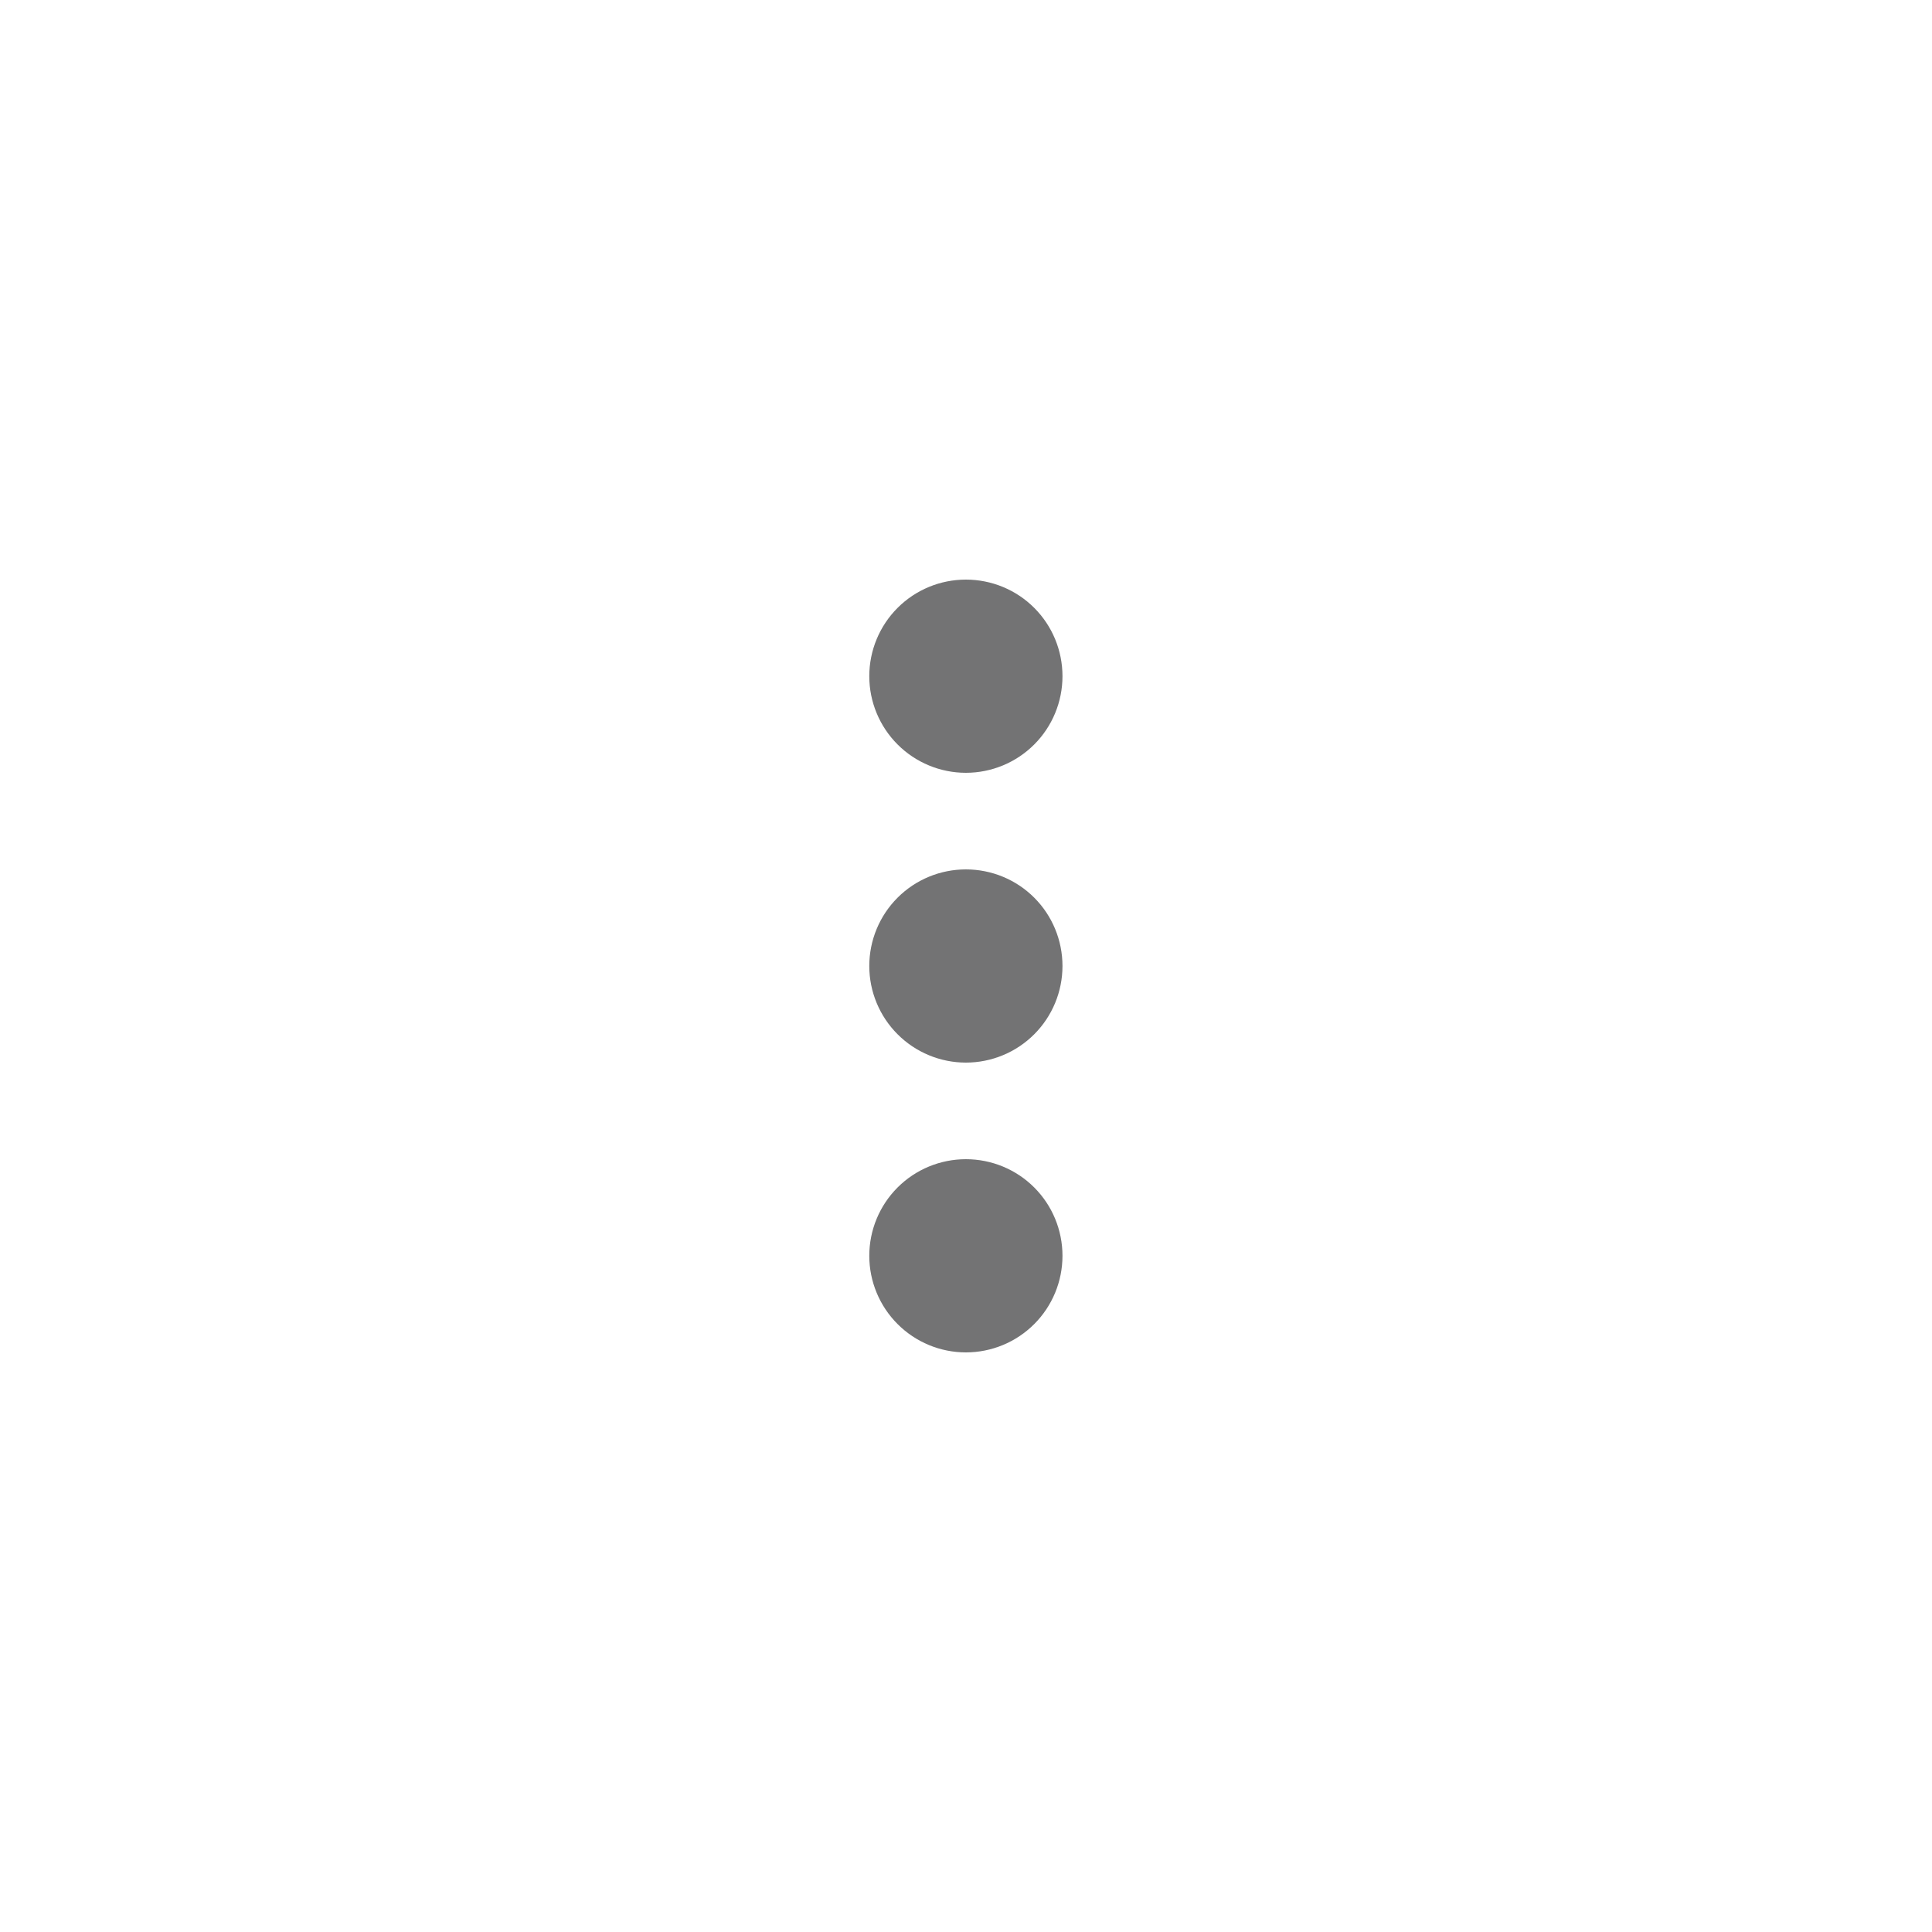 <svg width="32" height="32" viewBox="0 0 32 32" fill="none" xmlns="http://www.w3.org/2000/svg">
<path d="M15.998 19.2C16.423 19.2 16.83 19.368 17.13 19.668C17.43 19.968 17.598 20.375 17.598 20.8C17.598 21.224 17.43 21.631 17.13 21.931C16.83 22.231 16.423 22.4 15.998 22.4C15.574 22.4 15.167 22.231 14.867 21.931C14.567 21.631 14.398 21.224 14.398 20.8C14.398 20.375 14.567 19.968 14.867 19.668C15.167 19.368 15.574 19.2 15.998 19.2ZM15.998 14.4C16.423 14.4 16.83 14.568 17.13 14.868C17.43 15.168 17.598 15.575 17.598 16C17.598 16.424 17.43 16.831 17.13 17.131C16.83 17.431 16.423 17.6 15.998 17.6C15.574 17.6 15.167 17.431 14.867 17.131C14.567 16.831 14.398 16.424 14.398 16C14.398 15.575 14.567 15.168 14.867 14.868C15.167 14.568 15.574 14.4 15.998 14.4ZM15.998 9.6C16.423 9.6 16.83 9.768 17.13 10.068C17.43 10.368 17.598 10.775 17.598 11.2C17.598 11.624 17.43 12.031 17.13 12.331C16.83 12.631 16.423 12.8 15.998 12.8C15.574 12.8 15.167 12.631 14.867 12.331C14.567 12.031 14.398 11.624 14.398 11.2C14.398 10.775 14.567 10.368 14.867 10.068C15.167 9.768 15.574 9.6 15.998 9.6Z" fill="#737374"/>
</svg>
